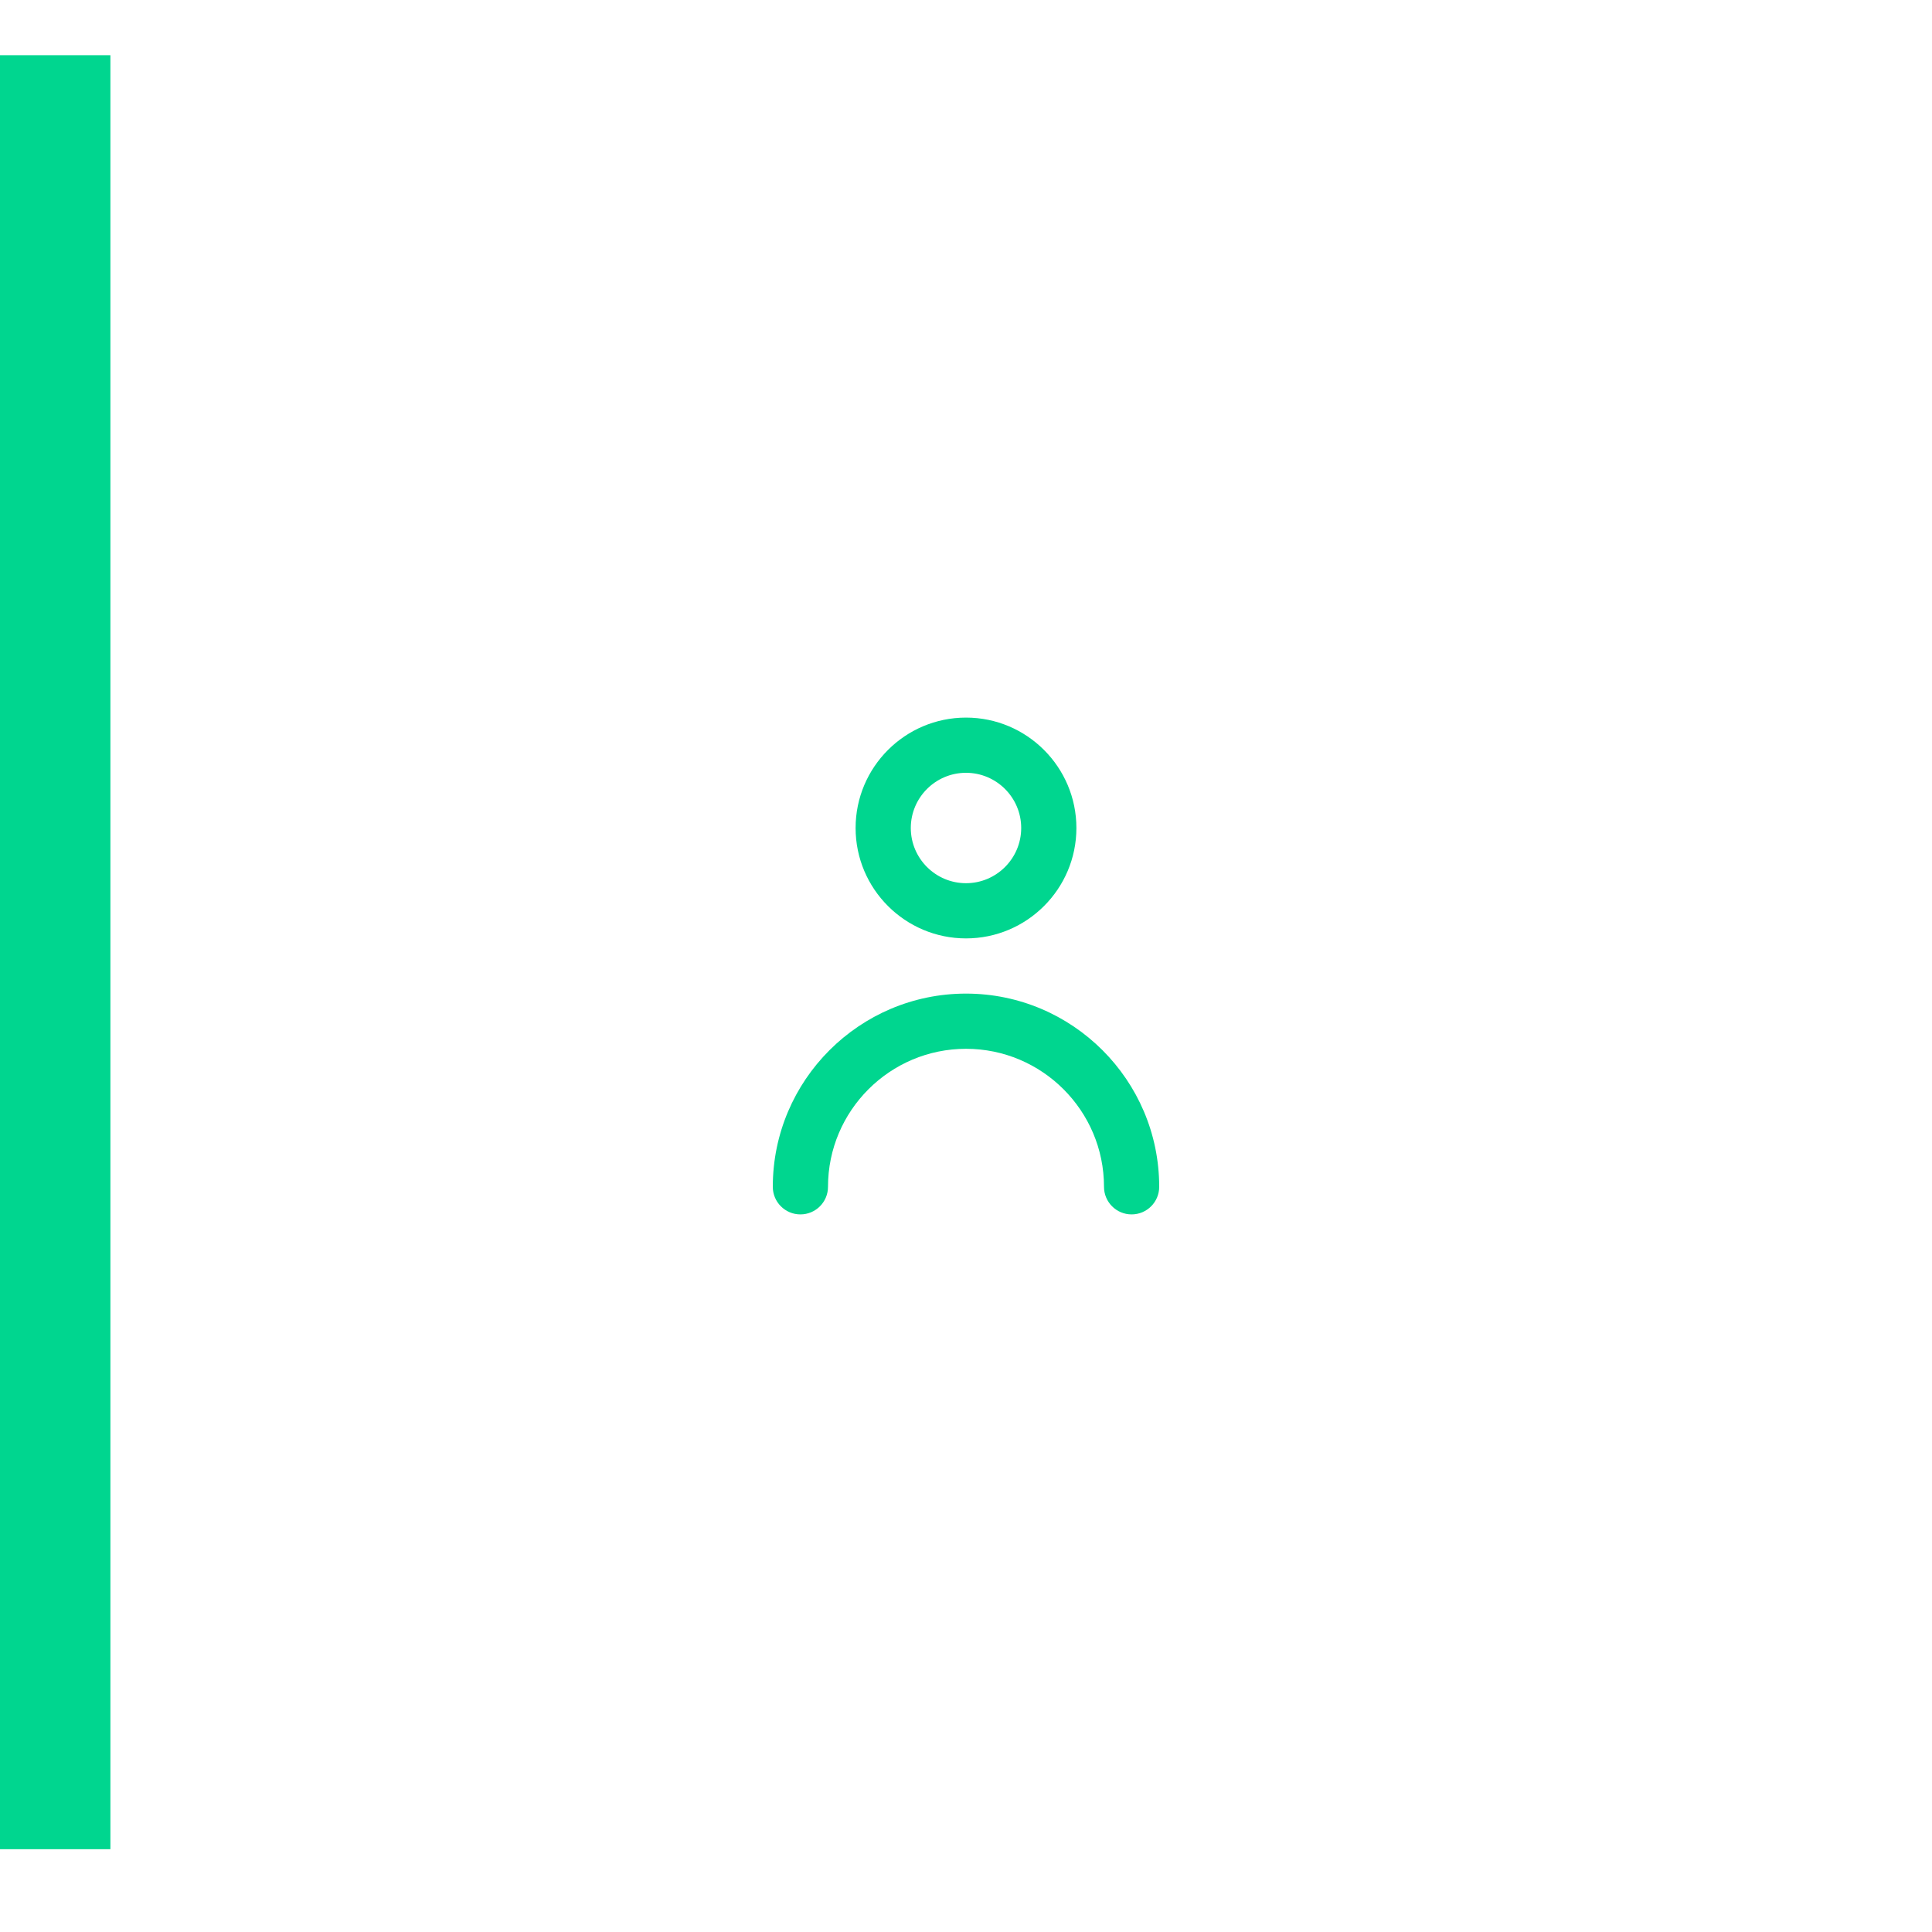 <?xml version="1.0" encoding="UTF-8"?>
<svg width="70px" height="70px" viewBox="0 0 70 70" version="1.1" xmlns="http://www.w3.org/2000/svg" xmlns:xlink="http://www.w3.org/1999/xlink">
    <!-- Generator: sketchtool 56.3 (101010) - https://sketch.com -->
    <title>A4D5DD11-35F7-4727-930E-1F2990FEBAEC</title>
    <desc>Created with sketchtool.</desc>
    <defs>
        <path d="M19,20 C19,20.552 18.553,21 18,21 C17.447,21 17,20.552 17,20 C17,17.243 14.757,15 12,15 C9.243,15 7,17.243 7,20 C7,20.552 6.553,21 6,21 C5.447,21 5,20.552 5,20 C5,16.14 8.141,13 12,13 C15.859,13 19,16.14 19,20 M12,5 C13.103,5 14,5.897 14,7 C14,8.103 13.103,9 12,9 C10.897,9 10,8.103 10,7 C10,5.897 10.897,5 12,5 M12,11 C14.206,11 16,9.206 16,7 C16,4.794 14.206,3 12,3 C9.794,3 8,4.794 8,7 C8,9.206 9.794,11 12,11" id="path-1"></path>
    </defs>
    <g id="Portfolio---MVP" stroke="none" stroke-width="1" fill="none" fill-rule="evenodd">
        <g id="Accumulation---Portfolio---Desktop" transform="translate(0, -134)">
            <g id="Group-5-Copy" transform="translate(0, 134)">
                <rect id="Rectangle" fill="#ffffff" x="0" y="0" width="70" height="70"></rect>
                <g id="book-open" transform="translate(23, 23)">
                    <mask id="mask-2" fill="white">
                        <use xlink:href="#path-1"></use>
                    </mask>
                    <use id="🎨-Icon-Сolor" fill="#00D68F" fill-rule="evenodd" xlink:href="#path-1"></use>
                </g>
              <rect id="Rectangle" fill="#00D68F" x="0" y="2" width="4" height="65"></rect>
            </g>
        </g>
    </g>
</svg>